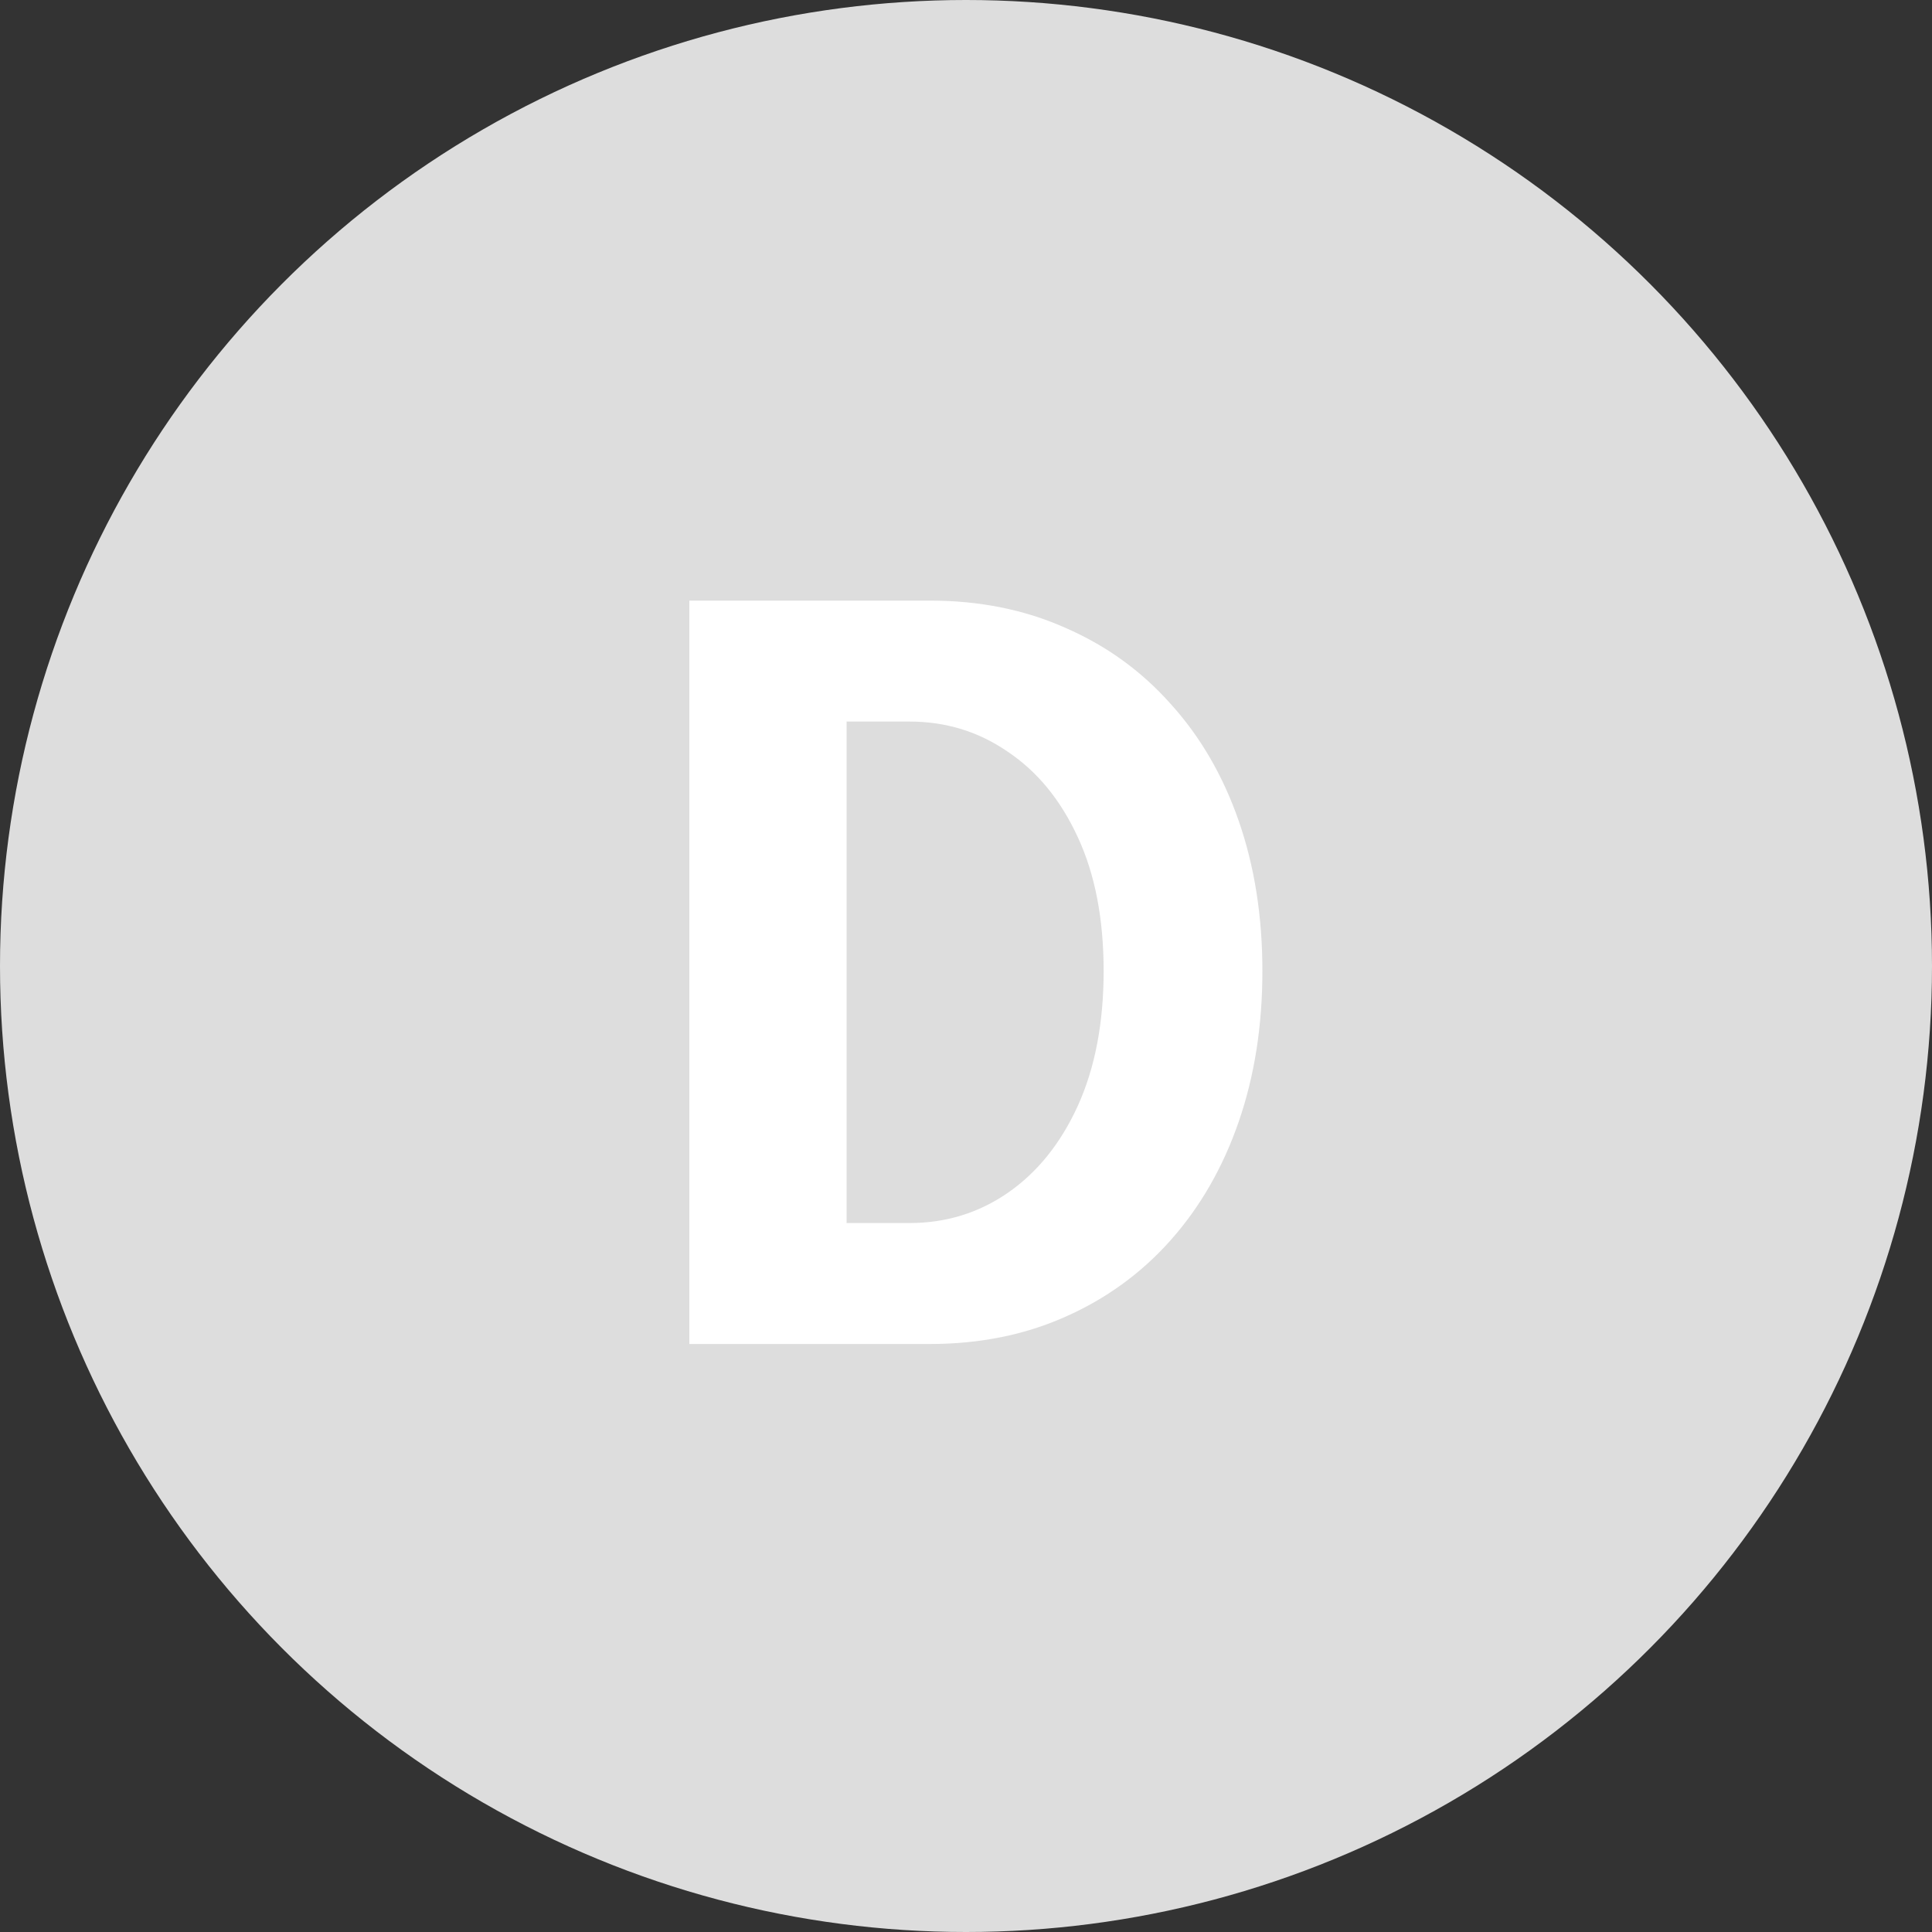 <svg width="46" height="46" viewBox="0 0 46 46" fill="none" xmlns="http://www.w3.org/2000/svg">
<rect x="0" y="0" width="46" height="46" fill="#333333" stroke="none"/>
<circle cx="23" cy="23" r="23" fill="#DDDDDD"/>
<path d="M16.413 32V14.3H22.137C23.321 14.3 24.397 14.516 25.365 14.948C26.341 15.372 27.177 15.976 27.873 16.76C28.577 17.536 29.117 18.464 29.493 19.544C29.869 20.624 30.057 21.816 30.057 23.12C30.057 24.424 29.869 25.62 29.493 26.708C29.117 27.796 28.577 28.736 27.873 29.528C27.177 30.312 26.341 30.92 25.365 31.352C24.397 31.784 23.321 32 22.137 32H16.413ZM20.157 30.896L18.477 29.12H21.657C22.521 29.12 23.301 28.88 23.997 28.4C24.701 27.912 25.257 27.22 25.665 26.324C26.073 25.42 26.277 24.352 26.277 23.12C26.277 21.88 26.073 20.82 25.665 19.94C25.257 19.052 24.701 18.372 23.997 17.9C23.301 17.42 22.521 17.18 21.657 17.18H18.477L20.157 15.404V30.896Z" fill="white"/>
</svg>
